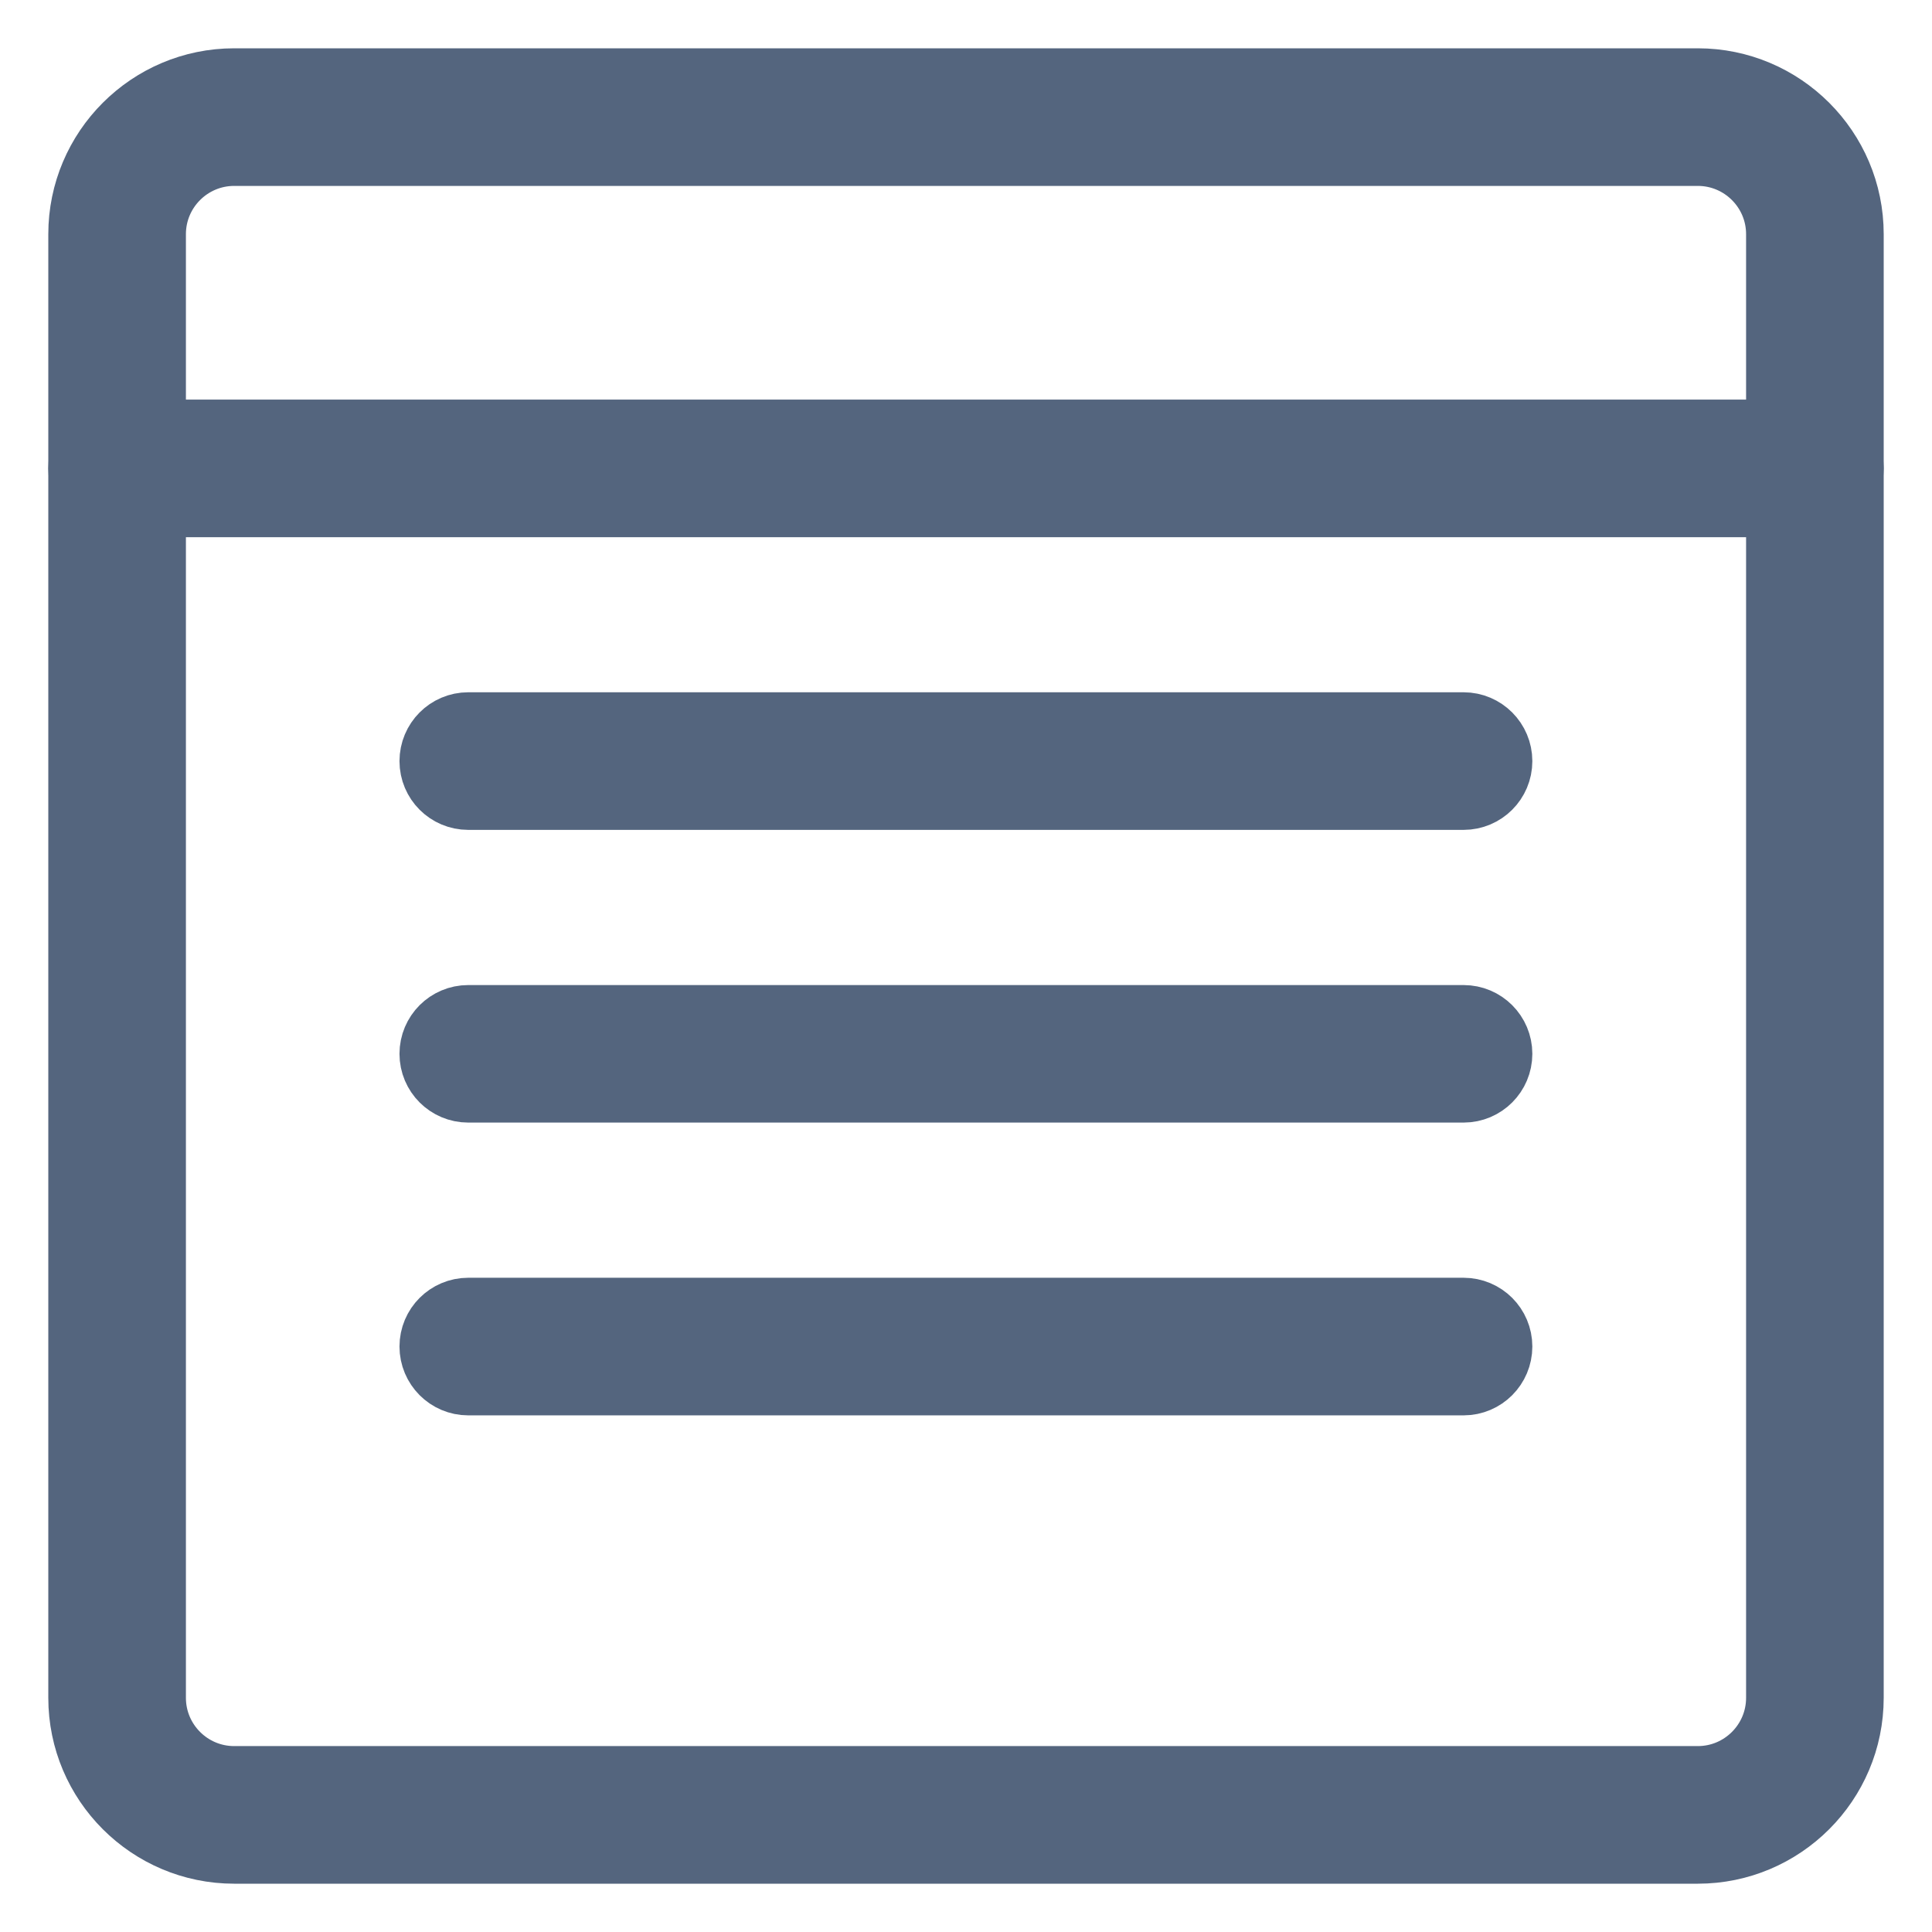 <svg width="22" height="22" viewBox="0 0 22 22" fill="none" xmlns="http://www.w3.org/2000/svg">
<path d="M19.333 21H2.667C1.748 21 1 20.253 1 19.333V2.667C1 1.747 1.748 1 2.667 1H19.333C20.252 1 21 1.747 21 2.667V19.333C21 20.253 20.252 21 19.333 21ZM2.667 1.667C2.115 1.667 1.667 2.115 1.667 2.667V19.333C1.667 19.885 2.115 20.333 2.667 20.333H19.333C19.885 20.333 20.333 19.885 20.333 19.333V2.667C20.333 2.115 19.885 1.667 19.333 1.667H2.667Z" fill="#54657E" stroke="#54657E" stroke-width="0.9"/>
<path d="M20.667 5.667H1.333C1.149 5.667 1 5.517 1 5.333C1 5.149 1.149 5 1.333 5H20.667C20.851 5 21 5.149 21 5.333C21 5.517 20.851 5.667 20.667 5.667Z" fill="#54657E" stroke="#54657E" stroke-width="0.9"/>
<path d="M16.666 9H5.332C5.148 9 4.999 8.851 4.999 8.667C4.999 8.483 5.148 8.333 5.332 8.333H16.666C16.85 8.333 16.999 8.483 16.999 8.667C16.999 8.851 16.85 9 16.666 9Z" fill="#54657E" stroke="#54657E" stroke-width="0.9"/>
<path d="M16.666 12.333H5.332C5.148 12.333 4.999 12.184 4.999 12C4.999 11.816 5.148 11.667 5.332 11.667H16.666C16.85 11.667 16.999 11.816 16.999 12C16.999 12.184 16.85 12.333 16.666 12.333Z" fill="#54657E" stroke="#54657E" stroke-width="0.9"/>
<path d="M16.666 15.667H5.332C5.148 15.667 4.999 15.517 4.999 15.333C4.999 15.149 5.148 15 5.332 15H16.666C16.85 15 16.999 15.149 16.999 15.333C16.999 15.517 16.85 15.667 16.666 15.667Z" fill="#54657E" stroke="#54657E" stroke-width="0.9"/>
</svg>
